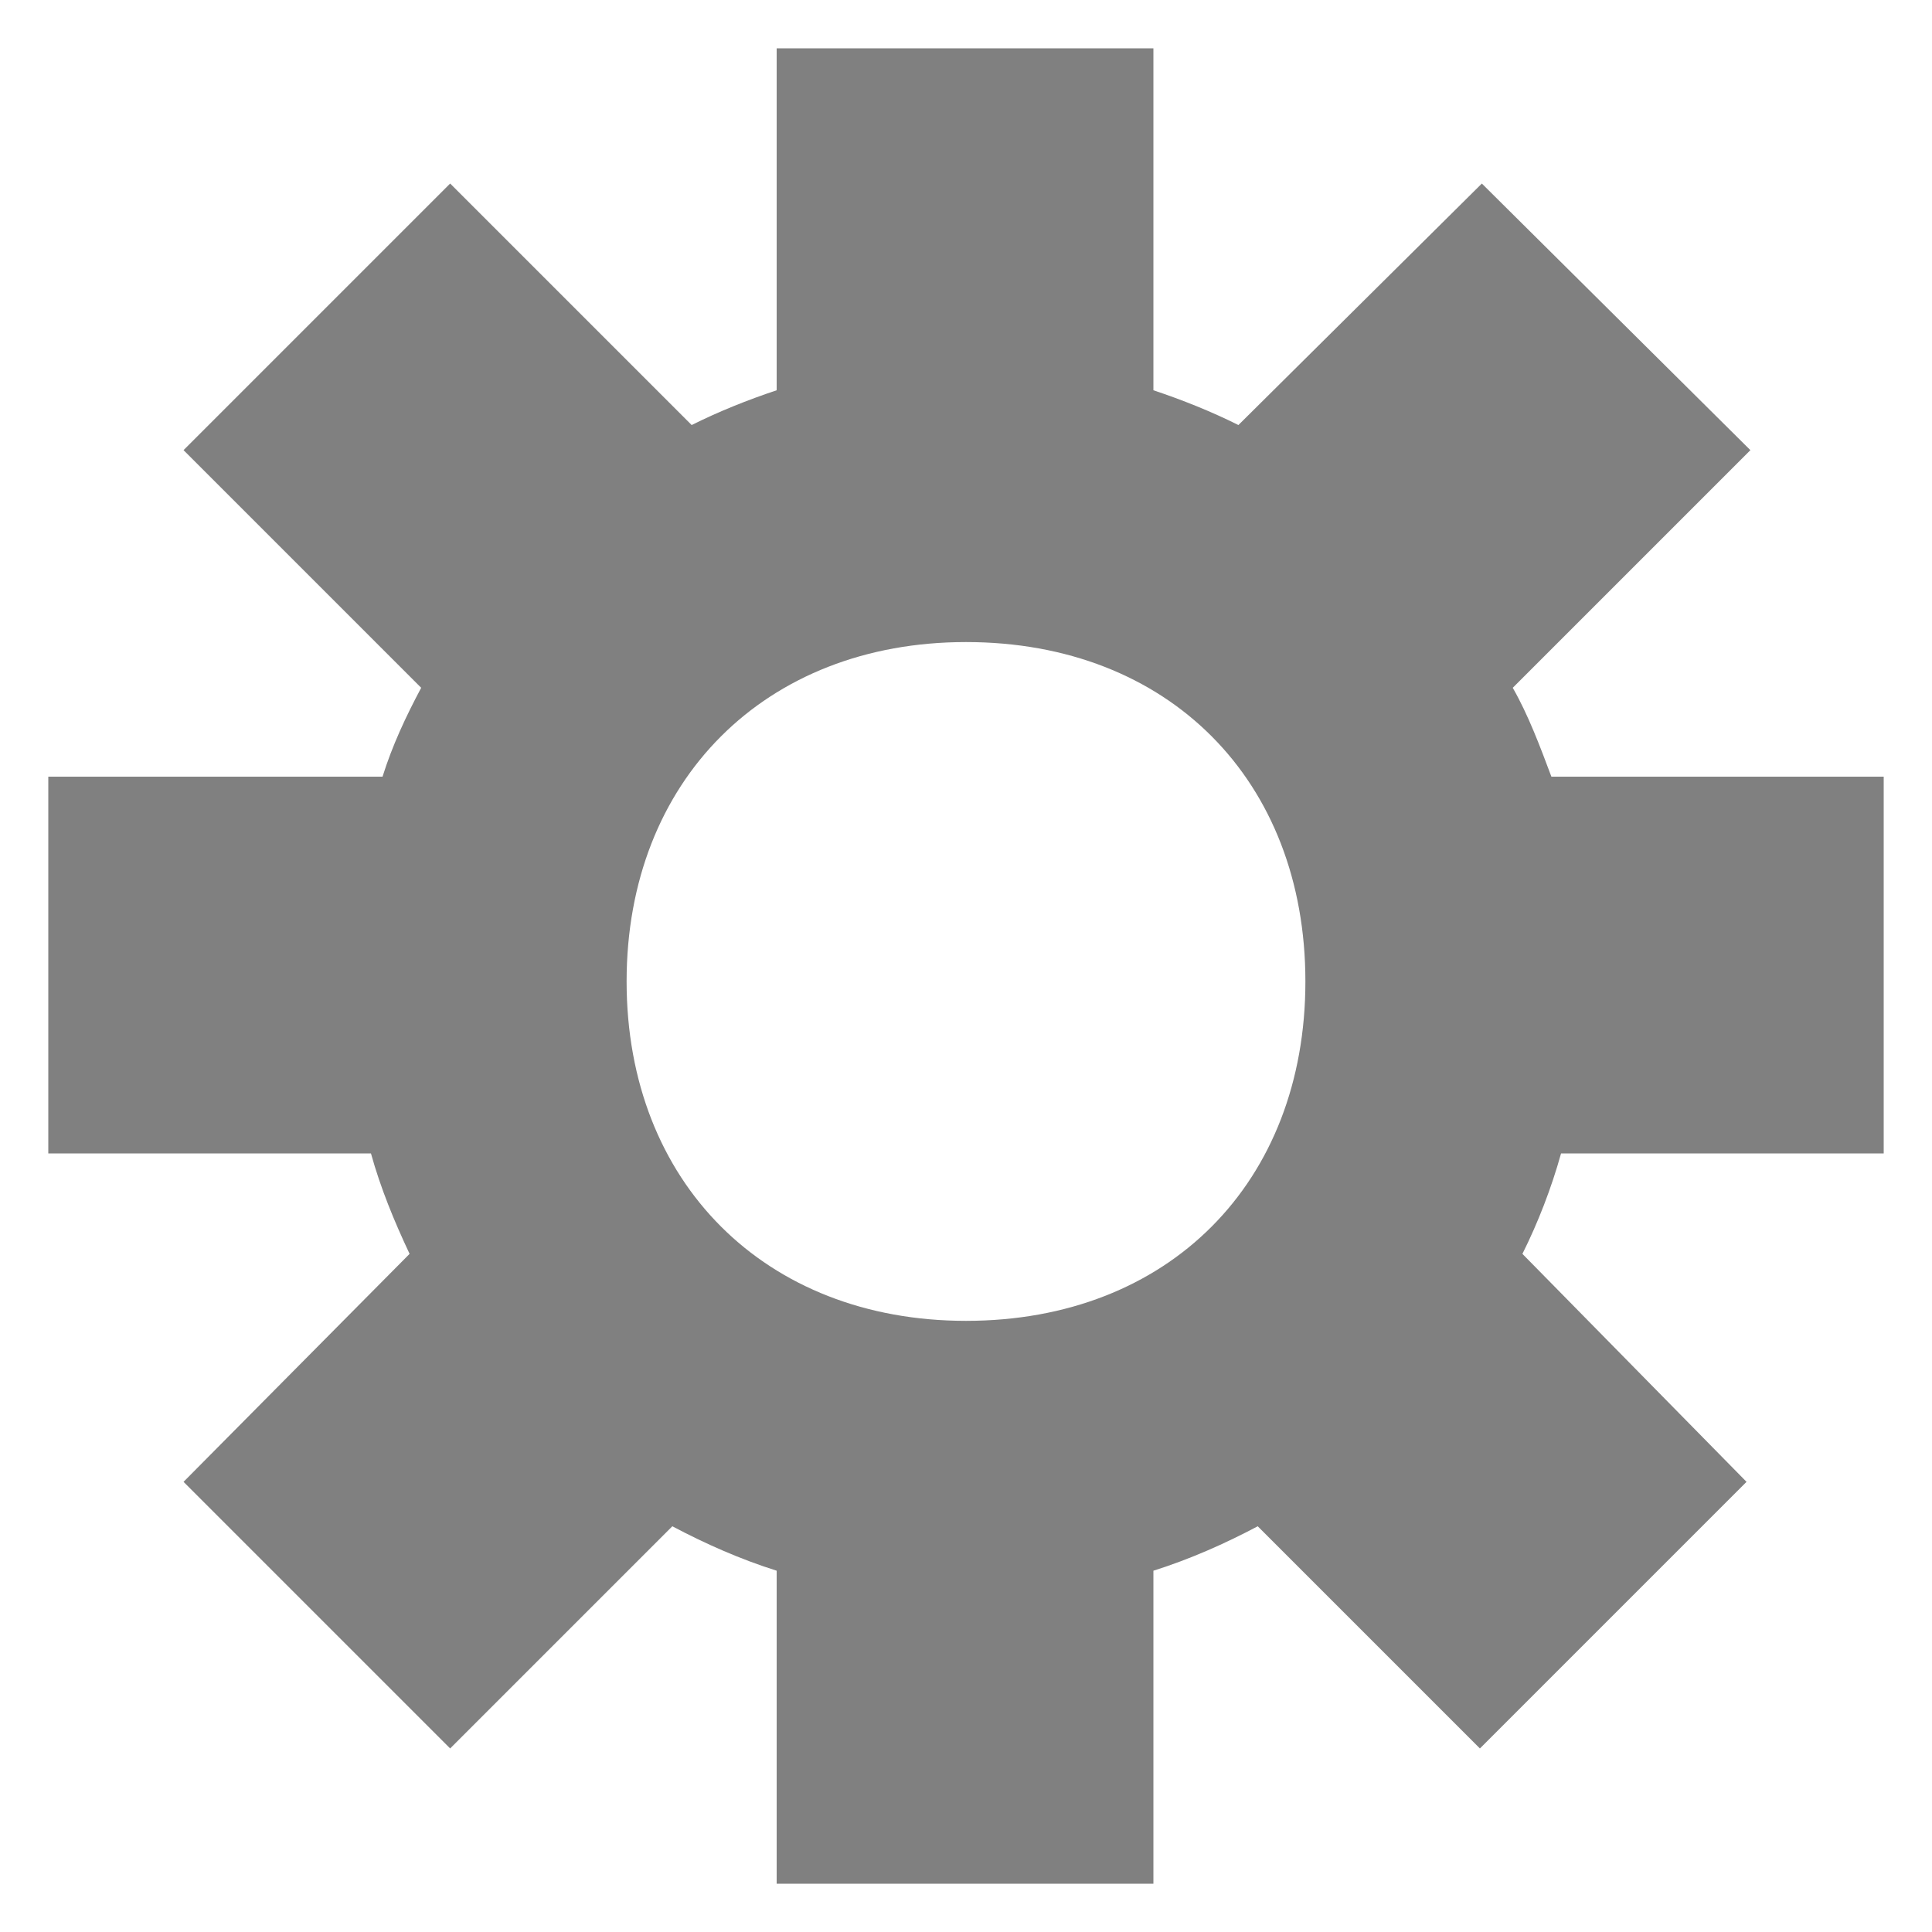<?xml version="1.0" encoding="UTF-8" standalone="no"?>
<svg
   xmlns:dc="http://purl.org/dc/elements/1.1/"
   xmlns:cc="http://creativecommons.org/ns#"
   xmlns:rdf="http://www.w3.org/1999/02/22-rdf-syntax-ns#"
   xmlns:svg="http://www.w3.org/2000/svg"
   xmlns="http://www.w3.org/2000/svg"
   xmlns:sodipodi="http://sodipodi.sourceforge.net/DTD/sodipodi-0.dtd"
   xmlns:inkscape="http://www.inkscape.org/namespaces/inkscape"
   height="300px"
   width="300px"
   fill="#000000"
   version="1.1"
   x="0px"
   y="0px"
   viewBox="0 0 100 100"
   style="enable-background:new 0 0 100 100;"
   xml:space="preserve"
   id="svg6"
   sodipodi:docname="bot2.svg"
   inkscape:version="1.0.2 (1.0.2+r75+1)"><defs
     id="defs10" /><sodipodi:namedview
     pagecolor="#ffffff"
     bordercolor="#666666"
     borderopacity="1"
     objecttolerance="10"
     gridtolerance="10"
     guidetolerance="10"
     inkscape:pageopacity="0"
     inkscape:pageshadow="2"
     inkscape:window-width="1920"
     inkscape:window-height="1023"
     id="namedview8"
     showgrid="false"
     inkscape:zoom="2.84"
     inkscape:cx="150.35211"
     inkscape:cy="164.08451"
     inkscape:window-x="0"
     inkscape:window-y="0"
     inkscape:window-maximized="1"
     inkscape:current-layer="svg6"
     inkscape:document-rotation="0" /><style
     type="text/css"
     id="style2">
	.st0{fill-rule:evenodd;clip-rule:evenodd;}
</style><path
     class="st0"
     d="M 97.5,59.8 V 40.2 H 80.3 C 79.7,38.6 79.1,37 78.3,35.6 L 90.6,23.3 76.7,9.5 64.1,22 C 62.7,21.3 61.2,20.7 59.7,20.2 V 2.5 H 40.2 v 17.7 c -1.5,0.5 -3,1.1 -4.4,1.8 L 23.3,9.5 9.5,23.3 21.8,35.6 c -0.8,1.5 -1.5,3 -2,4.6 H 2.5 v 19.5 h 16.7 c 0.5,1.8 1.2,3.5 2,5.2 L 9.5,76.7 23.3,90.5 34.8,79 c 1.7,0.9 3.5,1.7 5.4,2.3 V 97.5 H 59.7 V 81.3 c 1.9,-0.6 3.7,-1.4 5.4,-2.3 L 76.6,90.5 90.4,76.7 78.8,64.9 c 0.8,-1.6 1.5,-3.4 2,-5.2 H 97.5 Z M 50,68.367 C 39.6,68.367 32.433,61.2 32.433,50.8 32.433,40.4 39.6,33.233 50,33.233 60.5,33.233 67.567,40.4 67.567,50.8 67.567,61.2 60.5,68.367 50,68.367"
     id="path4"
     style="fill:#808080;fill-opacity:1"
     sodipodi:nodetypes="cccccccccccccccccccccccccccccccccccsssc" /></svg>
